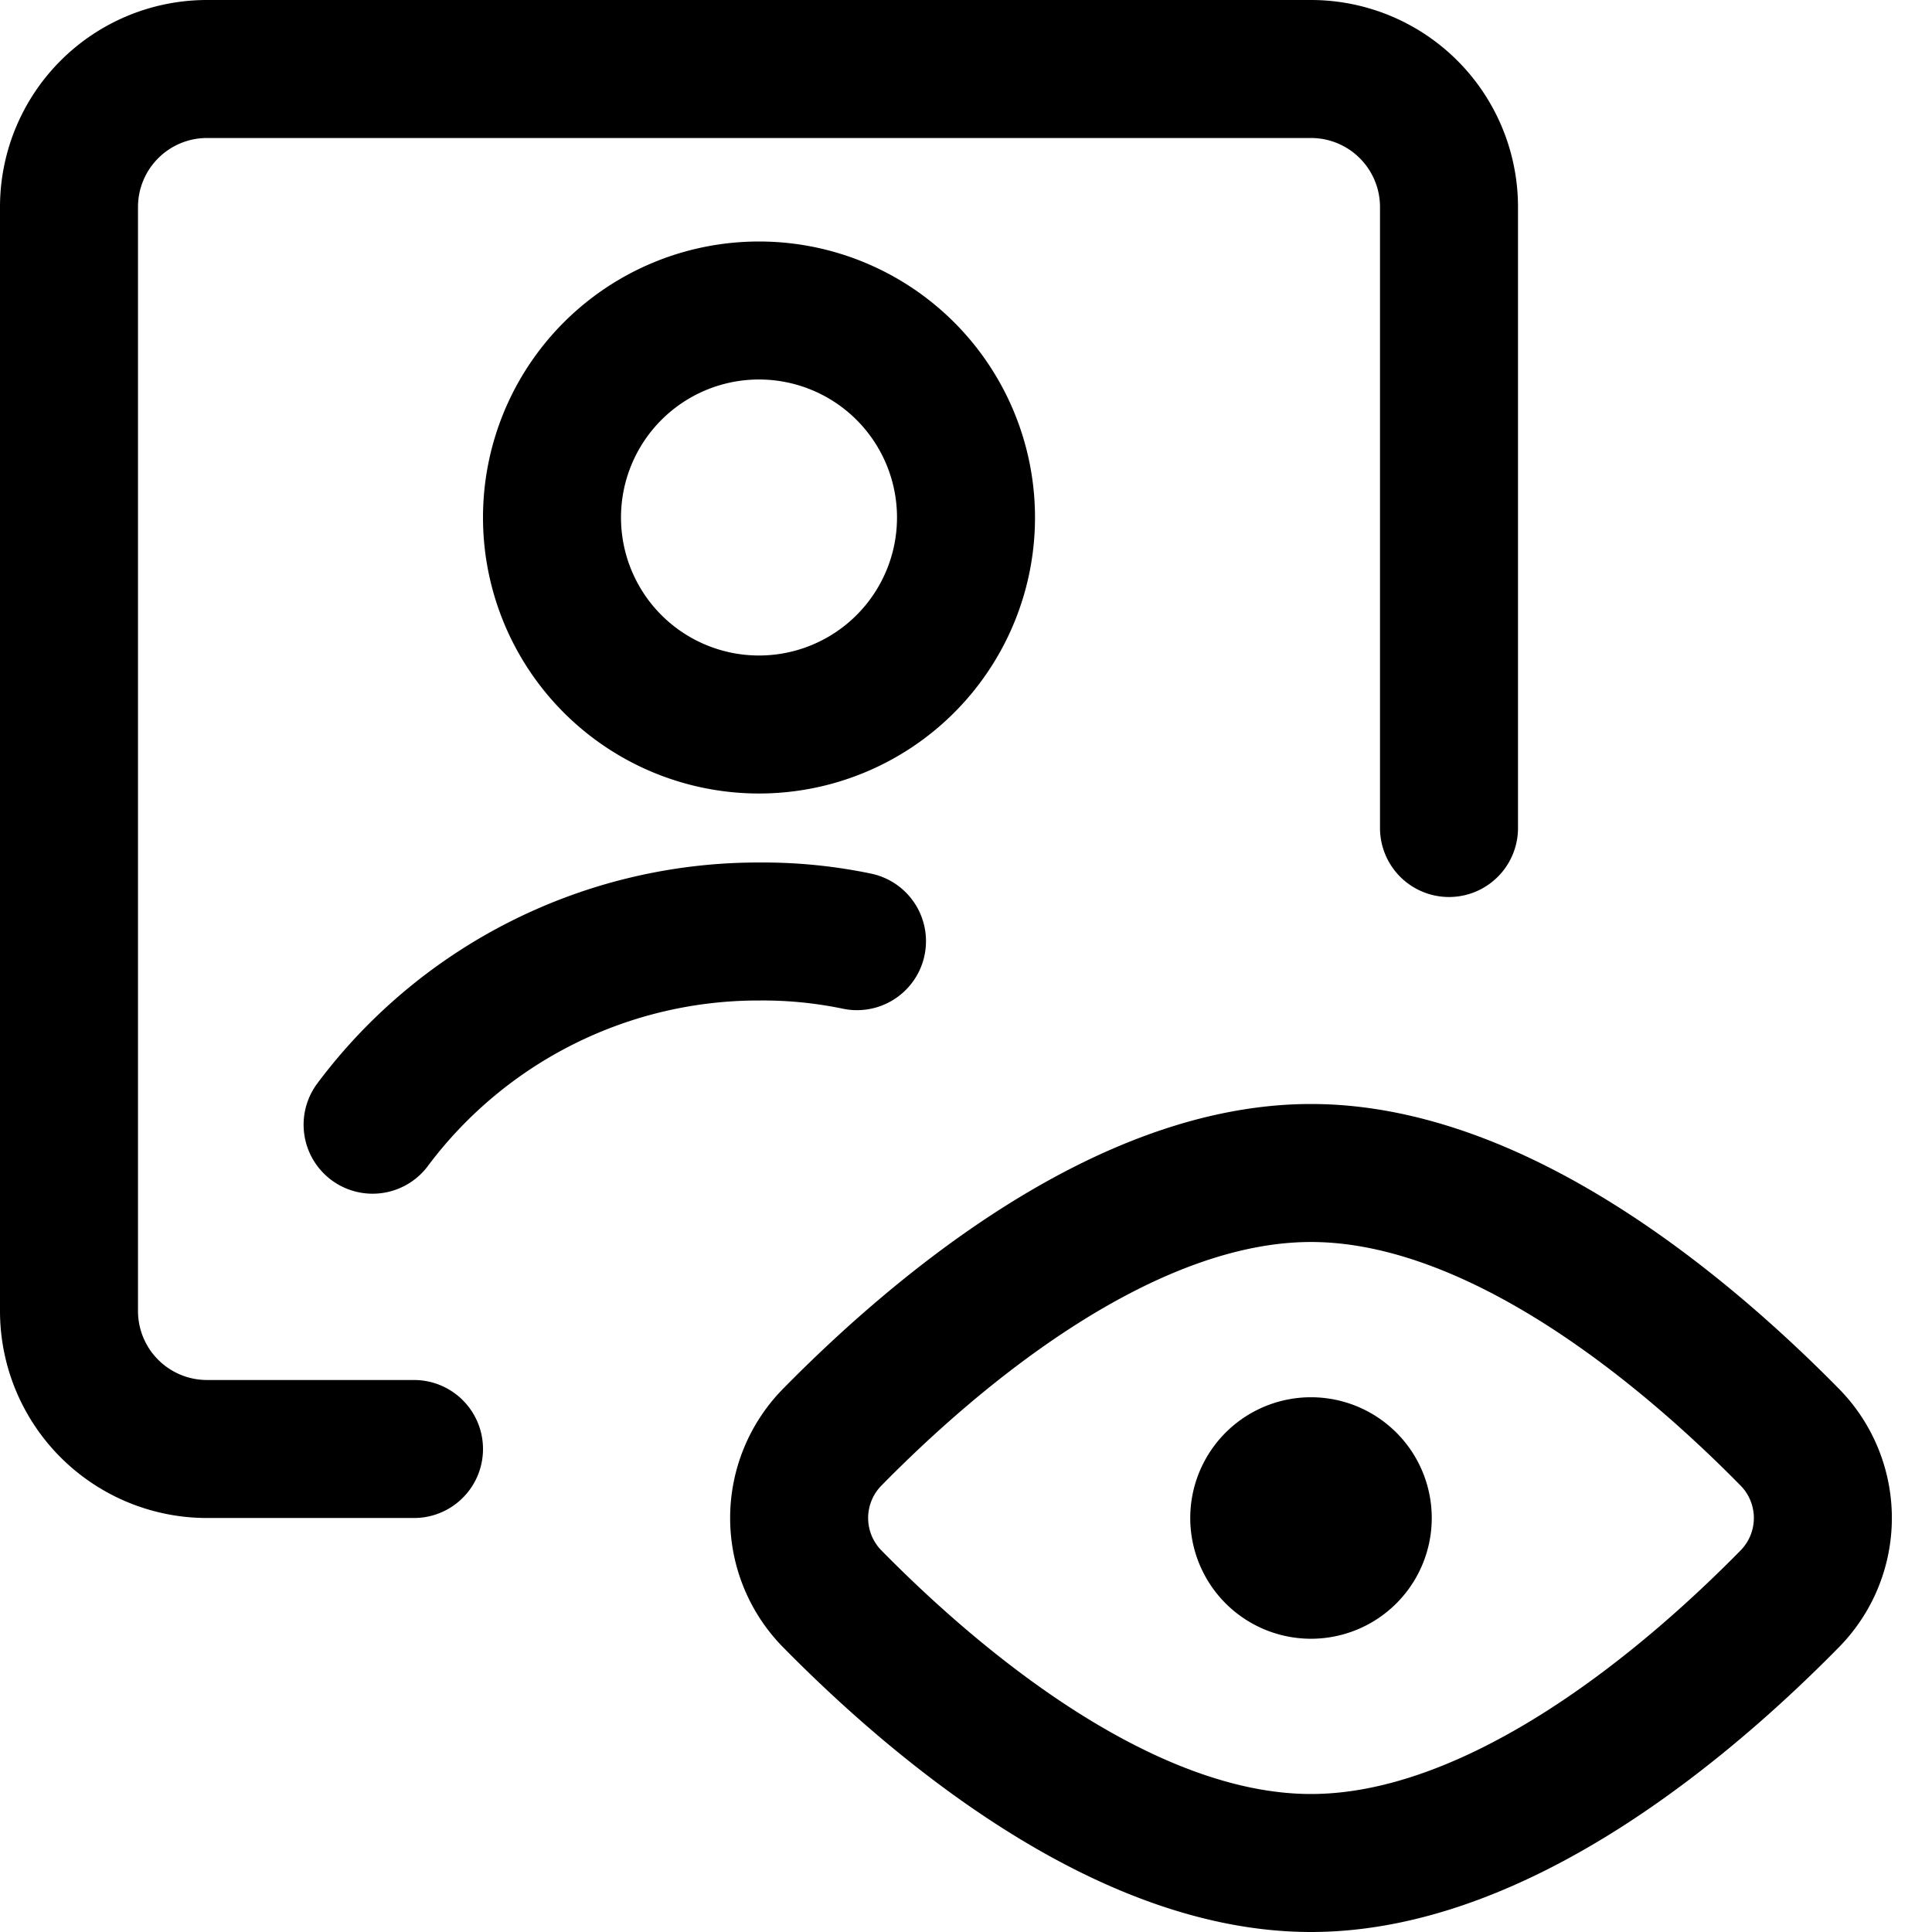 <svg focusable="false" xmlns="http://www.w3.org/2000/svg" fill="none" role="img" aria-label="Icon" viewBox="0 0 14 14">
  <g stroke="currentColor" stroke-linecap="round" stroke-linejoin="round">
    <path d="M12.963 10.408a.835.835 0 0 1 0 1.184c-.728.74-2.096 1.908-3.463 1.908s-2.735-1.169-3.463-1.908a.835.835 0 0 1 0-1.184C6.765 9.668 8.133 8.5 9.5 8.5s2.735 1.169 3.463 1.908M3 10.5H1.5a1 1 0 0 1-1-1v-8a1 1 0 0 1 1-1h8a1 1 0 0 1 1 1V6"/>
    <path d="M5.5 5.25a1.5 1.5 0 1 0 0-3 1.5 1.5 0 0 0 0 3m.71 1.57a3.35 3.35 0 0 0-.71-.07 3.49 3.49 0 0 0-2.8 1.4m6.8 3.225a.375.375 0 0 1 0-.75m0 .75a.375.375 0 0 0 0-.75"/>
  </g>
</svg>
